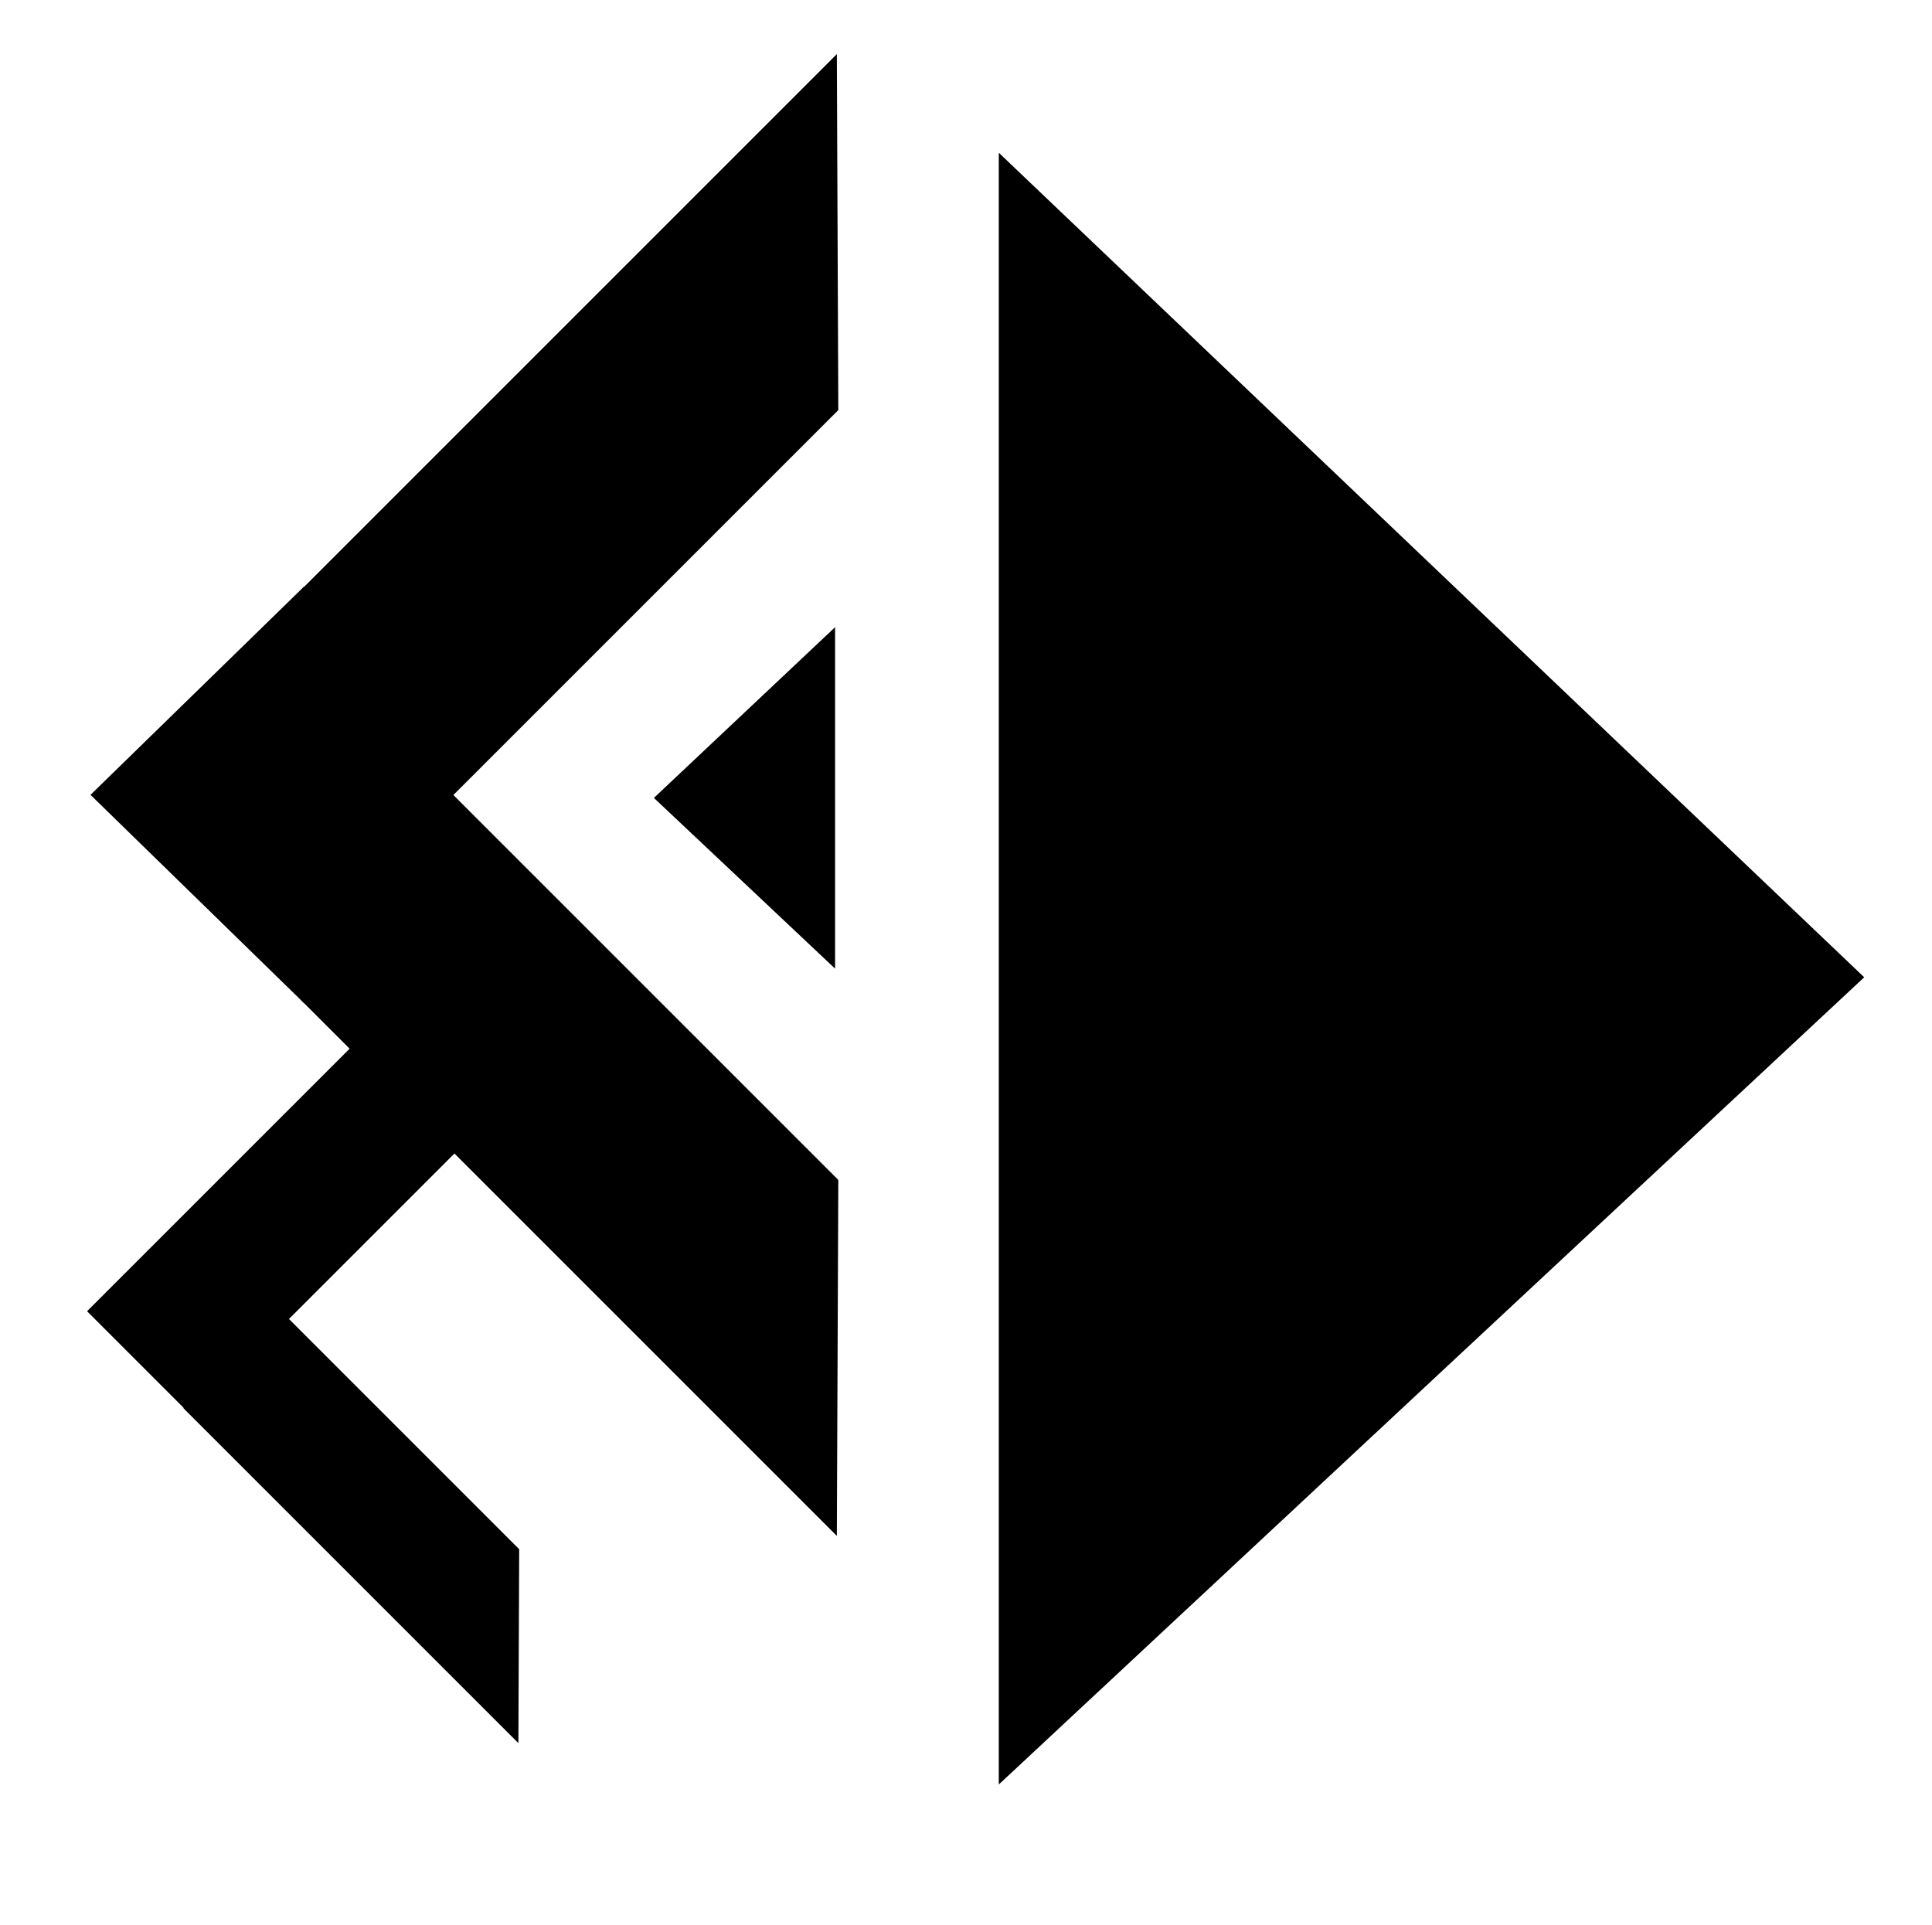 <svg viewBox="0.0 0.0 718.031 715.575" xmlns="http://www.w3.org/2000/svg">
	<path fill="black" d="m196.135 323.554l38.961 38.961l-163.78 163.78l-38.961 -38.961z" />
	<path fill="black" d="m371.202 56.772l321.638 306.443l-321.638 300.014z" />
	<path fill="black" d="m311.016 20.11l0.542 132.308l-199.188 199.188l-0.542 -132.308z" />
	<path fill="black" d="m112.37 239.339l-0.542 132.308l199.188 199.188l0.542 -132.308z" />
	<path fill="black" d="m68.535 451.357l-0.295 72.083l124.421 124.421l0.295 -72.083z" />
	<path fill="black" d="m310.36 360.0l-67.339 -63.449l67.339 -63.449z" />
	<path fill="black" d="m113.1 372.926l-79.465 -77.512l79.465 -77.512z" />
</svg>
